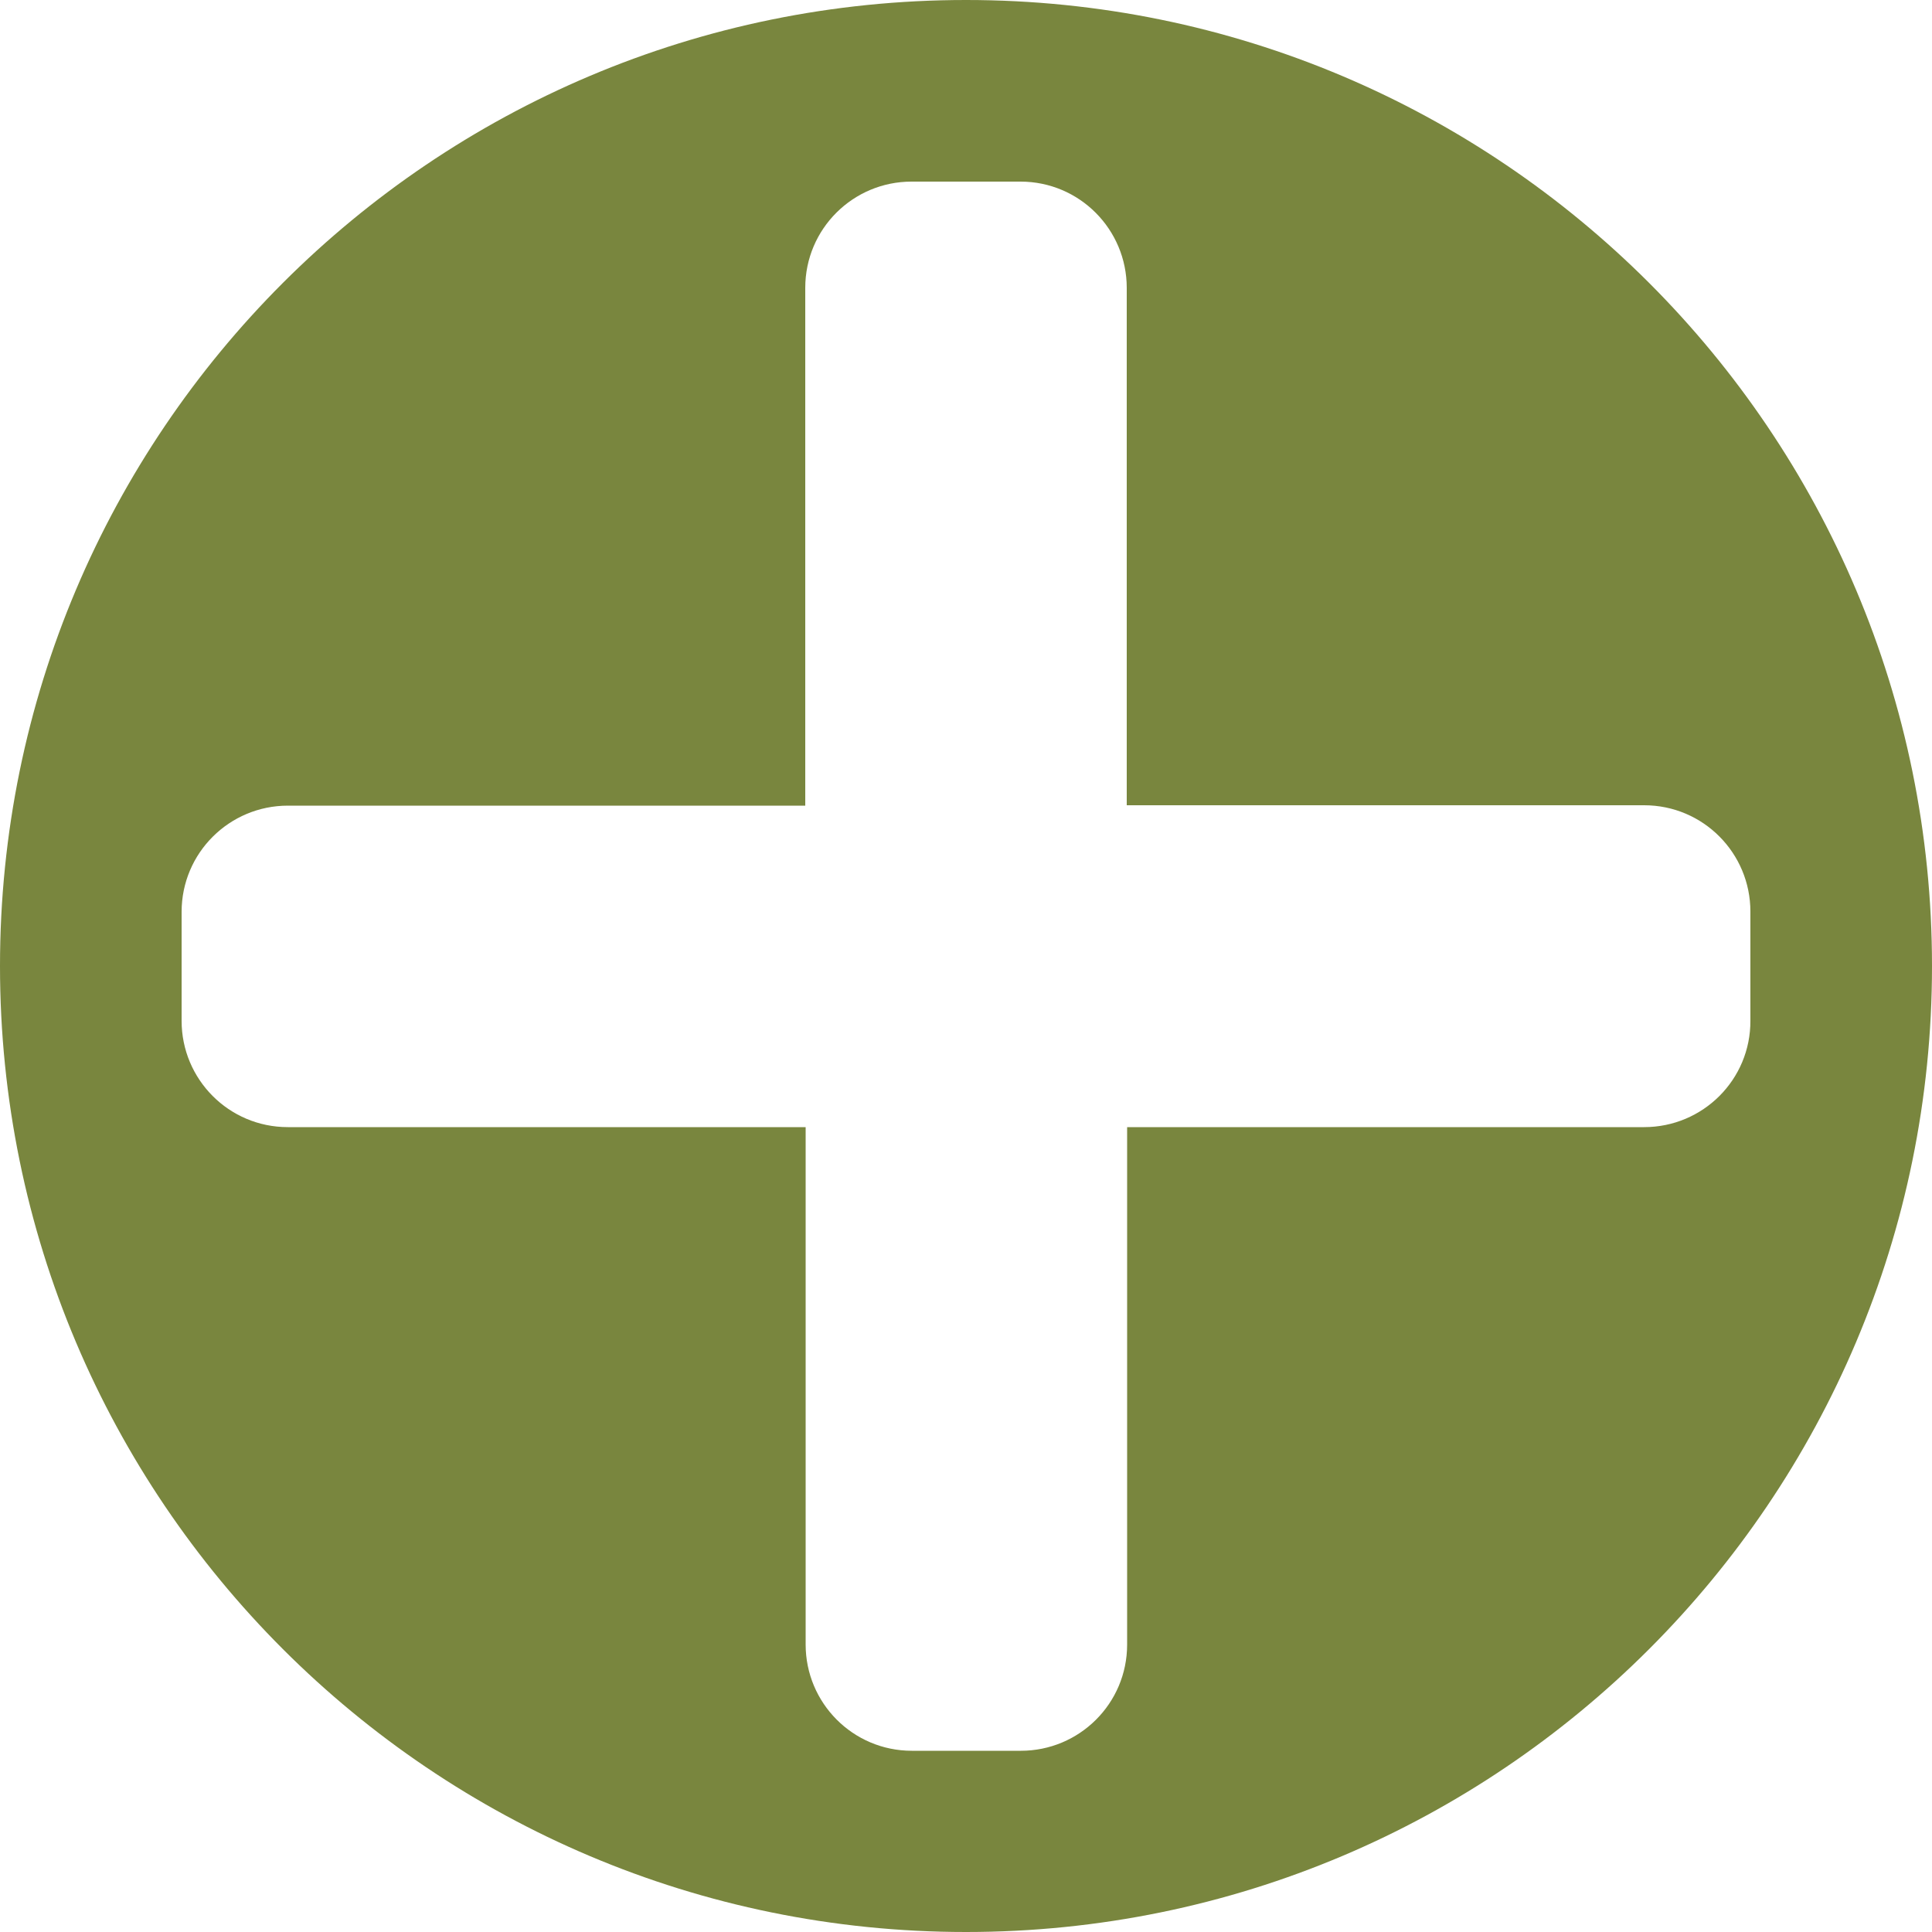 <?xml version="1.0" encoding="utf-8"?>
<!-- Generator: Adobe Illustrator 23.0.2, SVG Export Plug-In . SVG Version: 6.00 Build 0)  -->
<svg version="1.1" id="Layer_1" xmlns="http://www.w3.org/2000/svg" xmlns:xlink="http://www.w3.org/1999/xlink" x="0px" y="0px"
	 viewBox="0 0 500 500" style="enable-background:new 0 0 500 500;" xml:space="preserve">
<style type="text/css">
	.st0{fill:#79863E;}
</style>
<g>
	<path class="st0" d="M250,0C111.9,0,0,111.9,0,250s111.9,250,250,250c138.1,0,250-111.9,250-250S388.1,0,250,0z M425.5,291.7H291.7
		v133.9c0,15.3-12.4,27.5-27.5,27.5h-28.2c-15.3,0-27.5-12.4-27.5-27.5V291.7H74.5c-15.3,0-27.5-12.4-27.5-27.5v-28.2
		c0-15.3,12.4-27.5,27.5-27.5h133.9V74.5c0-15.3,12.4-27.5,27.5-27.5h28.2c15.3,0,27.5,12.4,27.5,27.5v133.9h133.9
		c15.3,0,27.5,12.4,27.5,27.5v28.2C453.1,279.4,440.7,291.7,425.5,291.7z"/>
</g>
</svg>
